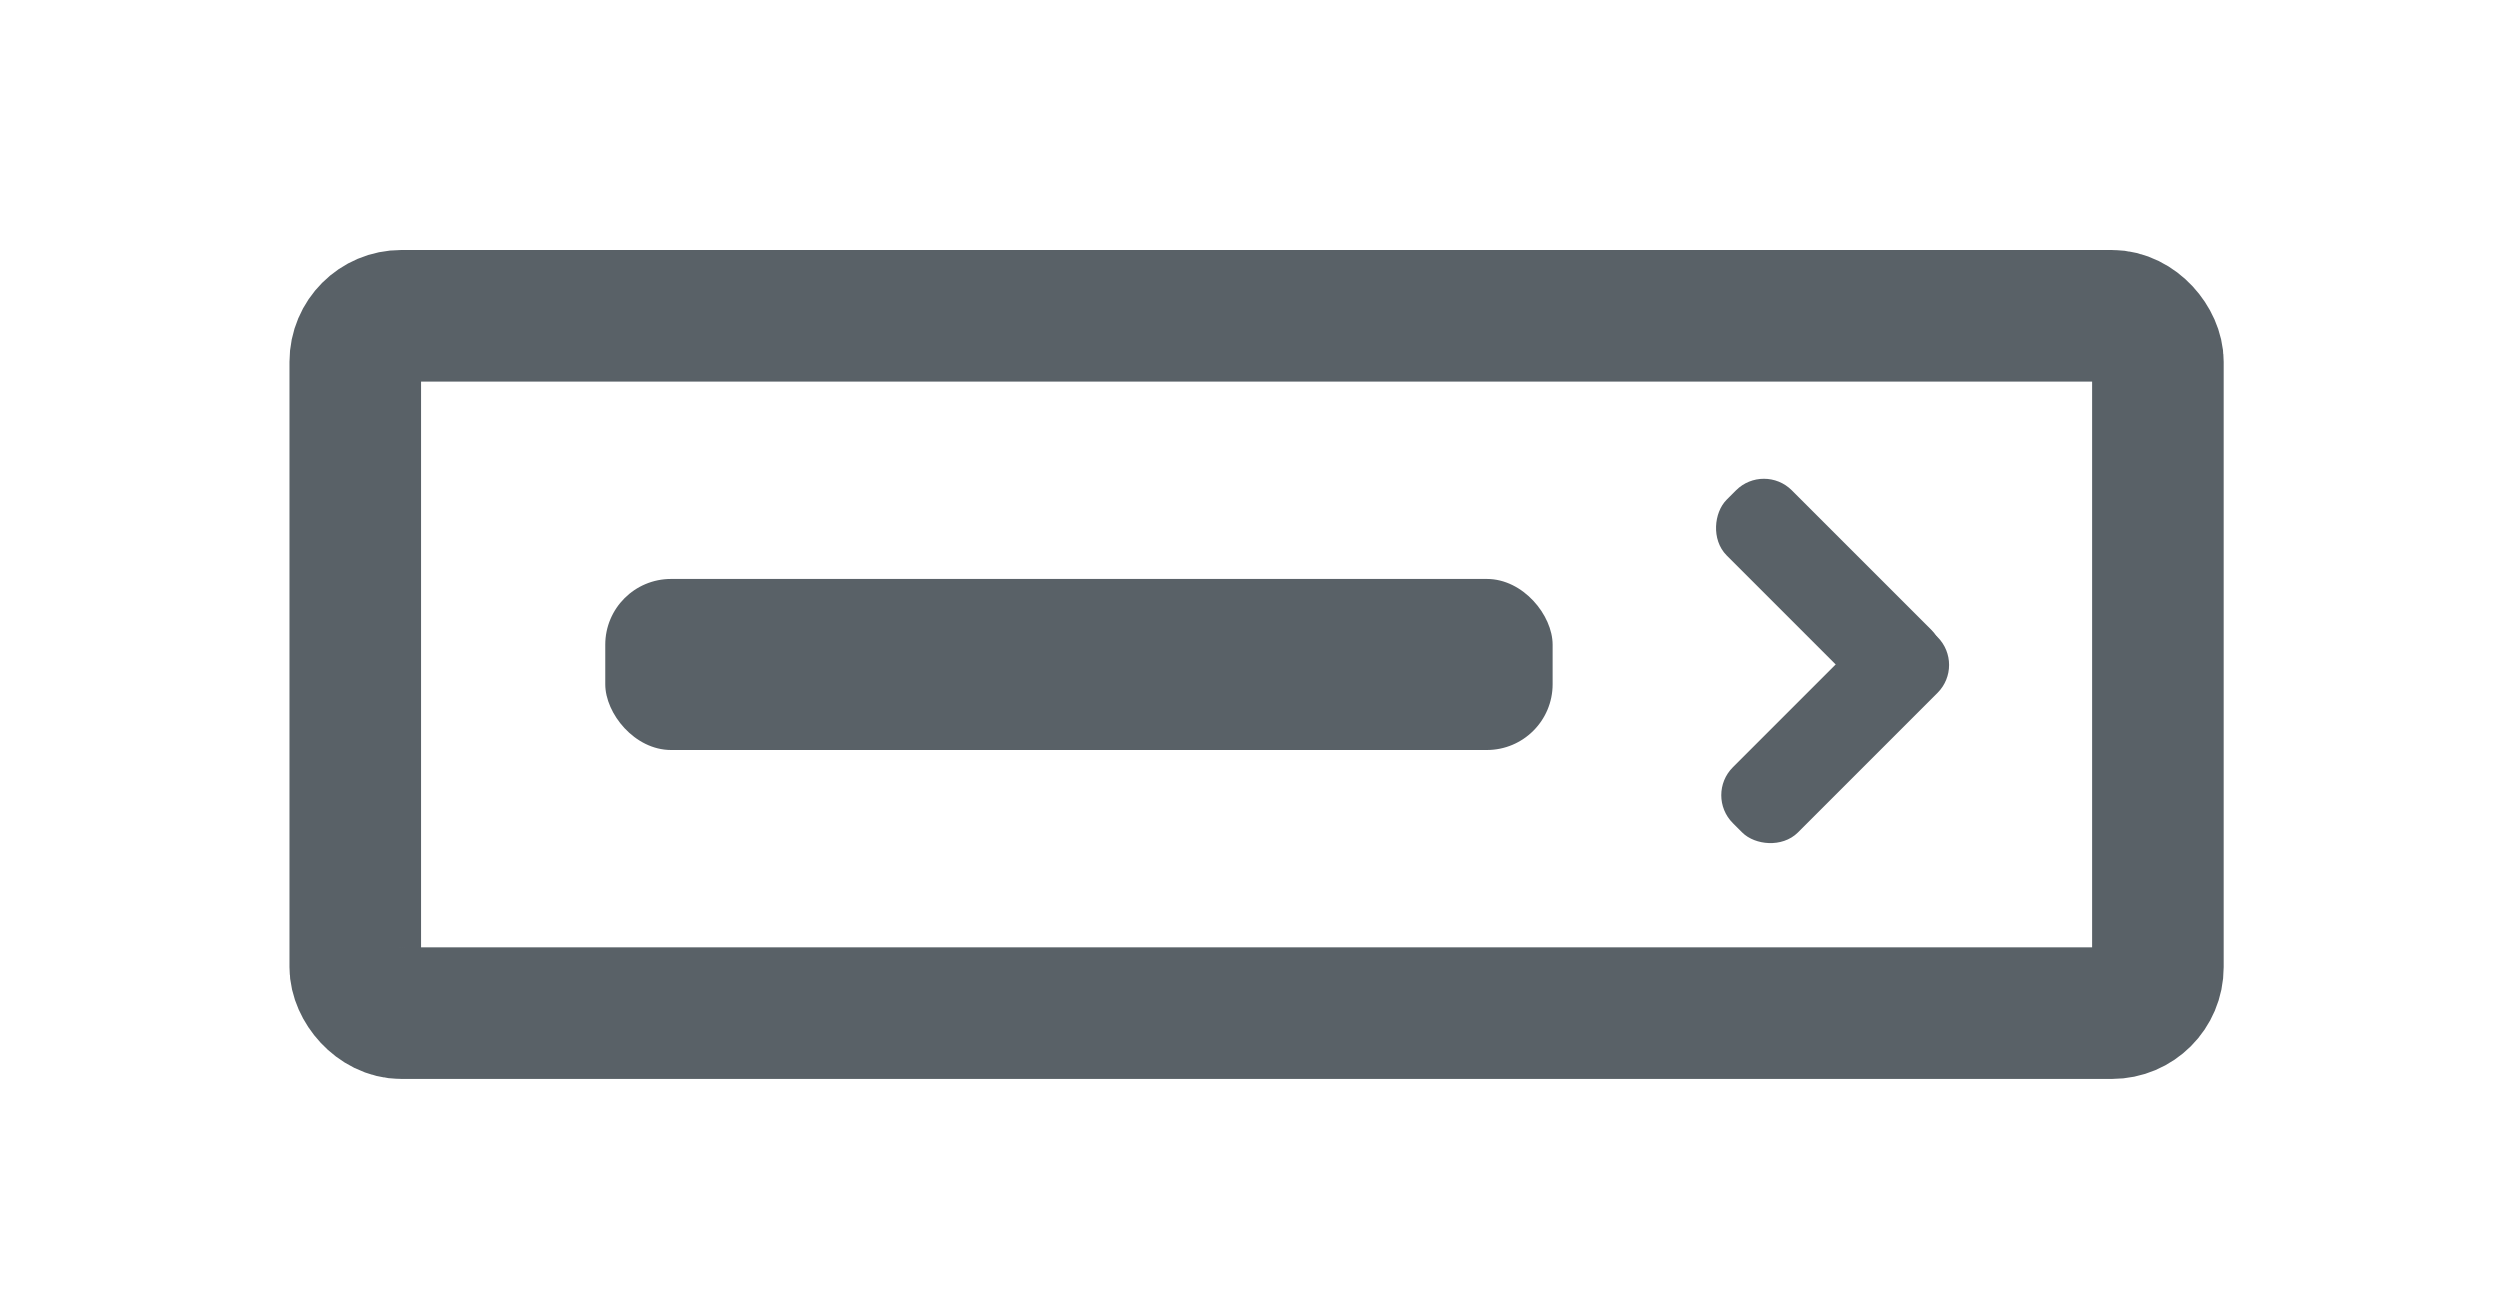 <?xml version="1.0" encoding="UTF-8"?>
<svg width="190px" height="100px" viewBox="0 0 190 100" version="1.1" xmlns="http://www.w3.org/2000/svg" xmlns:xlink="http://www.w3.org/1999/xlink">
    <title>button-with-icon</title>
    <defs>
        <filter id="filter-1">
            <feColorMatrix in="SourceGraphic" type="matrix" values="0 0 0 0 0.35 0 0 0 0 0.379 0 0 0 0 0.404 0 0 0 1 0"></feColorMatrix>
        </filter>
    </defs>
    <g id="button-with-icon" stroke="none" stroke-width="1" fill="none" fill-rule="evenodd">
        <rect id="Rectangle" stroke="#596167" stroke-width="10" x="27" y="24" width="137" height="53" rx="3.5"></rect>
        <rect id="Rectangle" fill="#596167" x="46" y="44" width="72" height="13" rx="5"></rect>
        <g filter="url(#filter-1)" id="Group">
            <g transform="translate(130.508, 36.544)">
                <rect id="Rectangle" stroke="#596167" fill="#596167" transform="translate(8.5, 8.5) rotate(-315) translate(-8.5, -8.5) " x="-1.5" y="5.5" width="20" height="6" rx="2.5"></rect>
                <rect id="Rectangle" stroke="#596167" fill="#596167" transform="translate(8.966, 18.942) rotate(-225) translate(-8.966, -18.942) " x="-1.034" y="15.942" width="20" height="6" rx="2.5"></rect>
            </g>
        </g>
    </g>
</svg>
